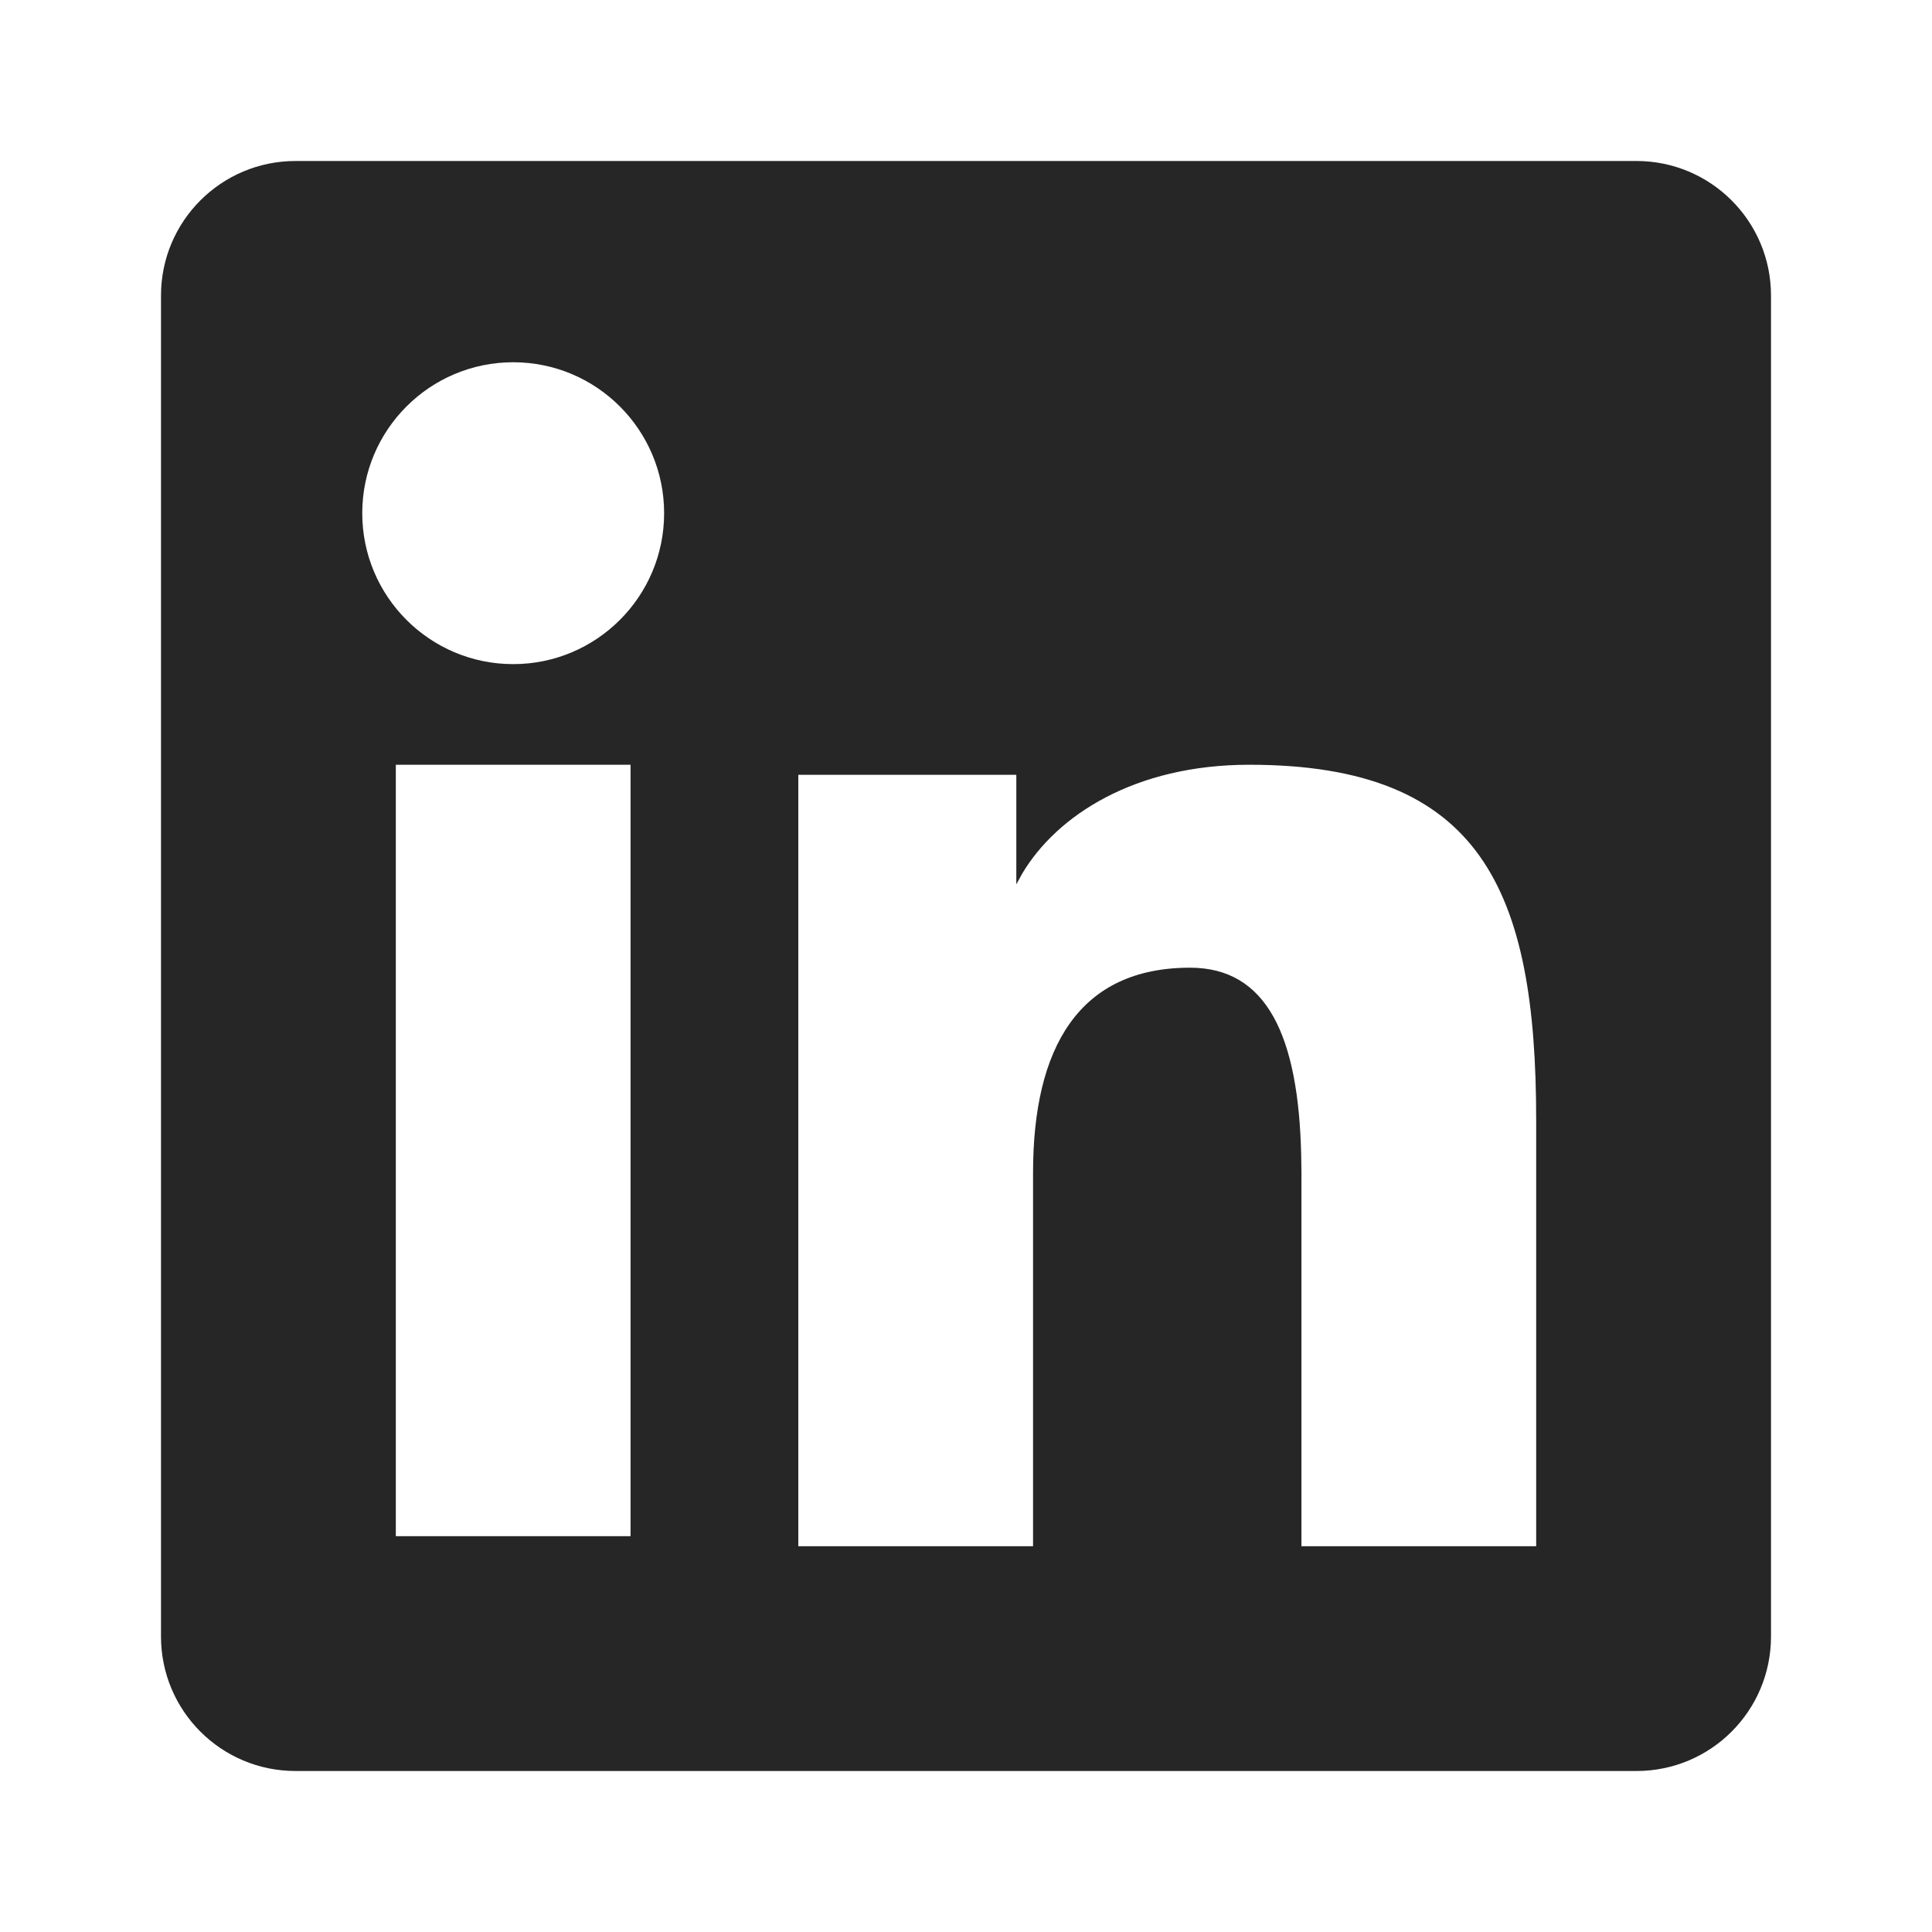 <svg width="24" height="24" viewBox="0 0 24 24" fill="none" xmlns="http://www.w3.org/2000/svg">
<path fill-rule="evenodd" clip-rule="evenodd" d="M20.329 2C21.252 2 22 2.748 22 3.671V20.329C22 21.252 21.253 22 20.329 22H3.671C2.748 22 2 21.253 2 20.329V3.671C2 2.748 2.748 2 3.671 2H20.329ZM15.519 9.5C14.099 9.5 13.128 10.127 12.696 10.856L12.625 10.986V9.625H9.917V19.208H12.833V14.566C12.833 13.01 13.406 12.021 14.783 12.021C15.733 12.021 16.132 12.861 16.164 14.358L16.167 14.566V19.208H19.083V13.915C19.083 11.057 18.4 9.5 15.519 9.5ZM7.833 9.5H4.917V19.083H7.833V9.5ZM6.375 4.5C5.34 4.5 4.5 5.34 4.5 6.375C4.5 7.41 5.34 8.25 6.375 8.25C7.41 8.25 8.25 7.41 8.25 6.375C8.25 5.34 7.41 4.5 6.375 4.5Z" fill="#262626"/>
</svg>
